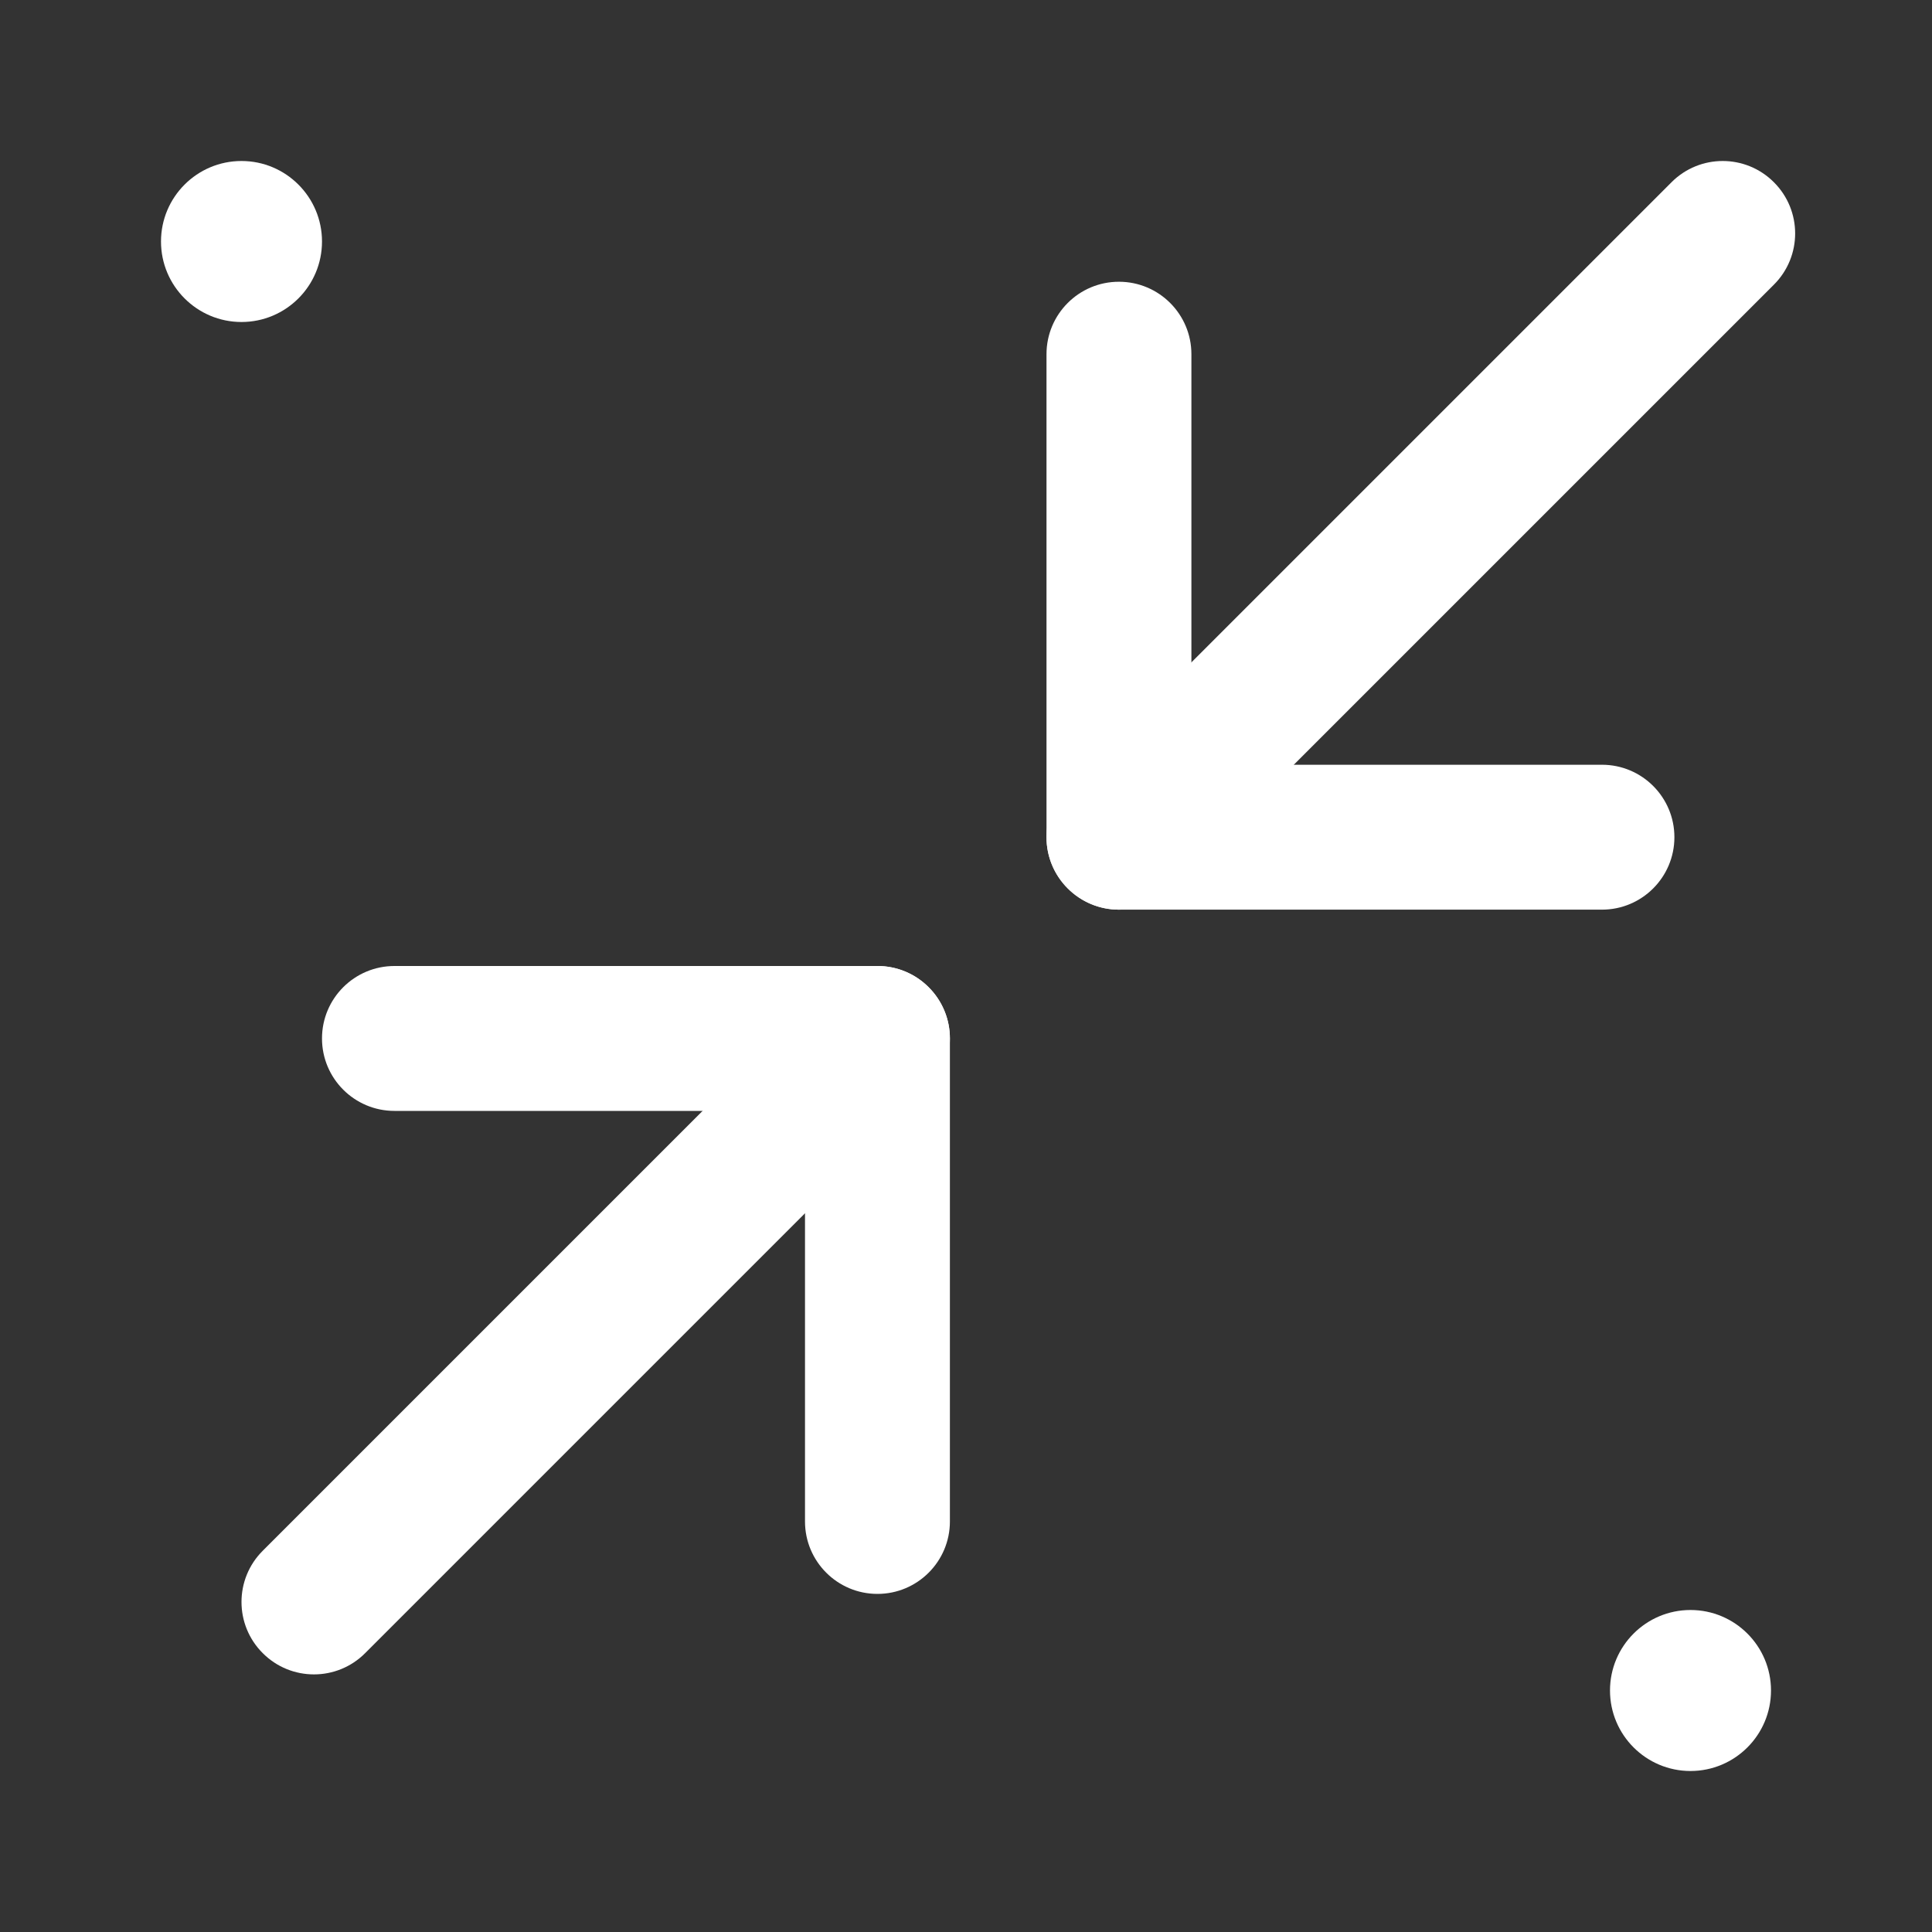 <svg width="24" height="24" viewBox="0 0 24 24" fill="none" xmlns="http://www.w3.org/2000/svg">
<rect x="0" y="0" width="24" height="24" fill="#333333" stroke="none"/>
<g id="icon/collapse">
<g id="Vector">
<path d="M4 3C4 3.552 3.552 4 3 4C2.448 4 2 3.552 2 3C2 2.448 2.448 2 3 2C3.552 2 4 2.448 4 3Z" fill="white"/>
<path d="M22 21C22 21.552 21.552 22 21 22C20.448 22 20 21.552 20 21C20 20.448 20.448 20 21 20C21.552 20 22 20.448 22 21Z" fill="white"/>
<path fill-rule="evenodd" clip-rule="evenodd" d="M13.9 3.5C14.397 3.5 14.8 3.903 14.8 4.4V9.5H19.9C20.397 9.5 20.8 9.903 20.8 10.4C20.8 10.897 20.397 11.3 19.9 11.3H13.9C13.403 11.3 13 10.897 13 10.4V4.4C13 3.903 13.403 3.5 13.9 3.5Z" fill="white"/>
<path fill-rule="evenodd" clip-rule="evenodd" d="M22.036 2.264C22.388 2.615 22.388 3.185 22.036 3.536L14.536 11.036C14.185 11.388 13.615 11.388 13.264 11.036C12.912 10.685 12.912 10.115 13.264 9.764L20.764 2.264C21.115 1.912 21.685 1.912 22.036 2.264Z" fill="white"/>
<path fill-rule="evenodd" clip-rule="evenodd" d="M4 12.9C4 12.403 4.403 12 4.9 12H10.9C11.397 12 11.8 12.403 11.8 12.9V18.9C11.8 19.397 11.397 19.8 10.9 19.8C10.403 19.8 10 19.397 10 18.9V13.8H4.9C4.403 13.8 4 13.397 4 12.9Z" fill="white"/>
<path fill-rule="evenodd" clip-rule="evenodd" d="M11.536 12.264C11.888 12.615 11.888 13.185 11.536 13.536L4.536 20.536C4.185 20.888 3.615 20.888 3.264 20.536C2.912 20.185 2.912 19.615 3.264 19.264L10.264 12.264C10.615 11.912 11.185 11.912 11.536 12.264Z" fill="white"/>
</g>
</g>
</svg>

